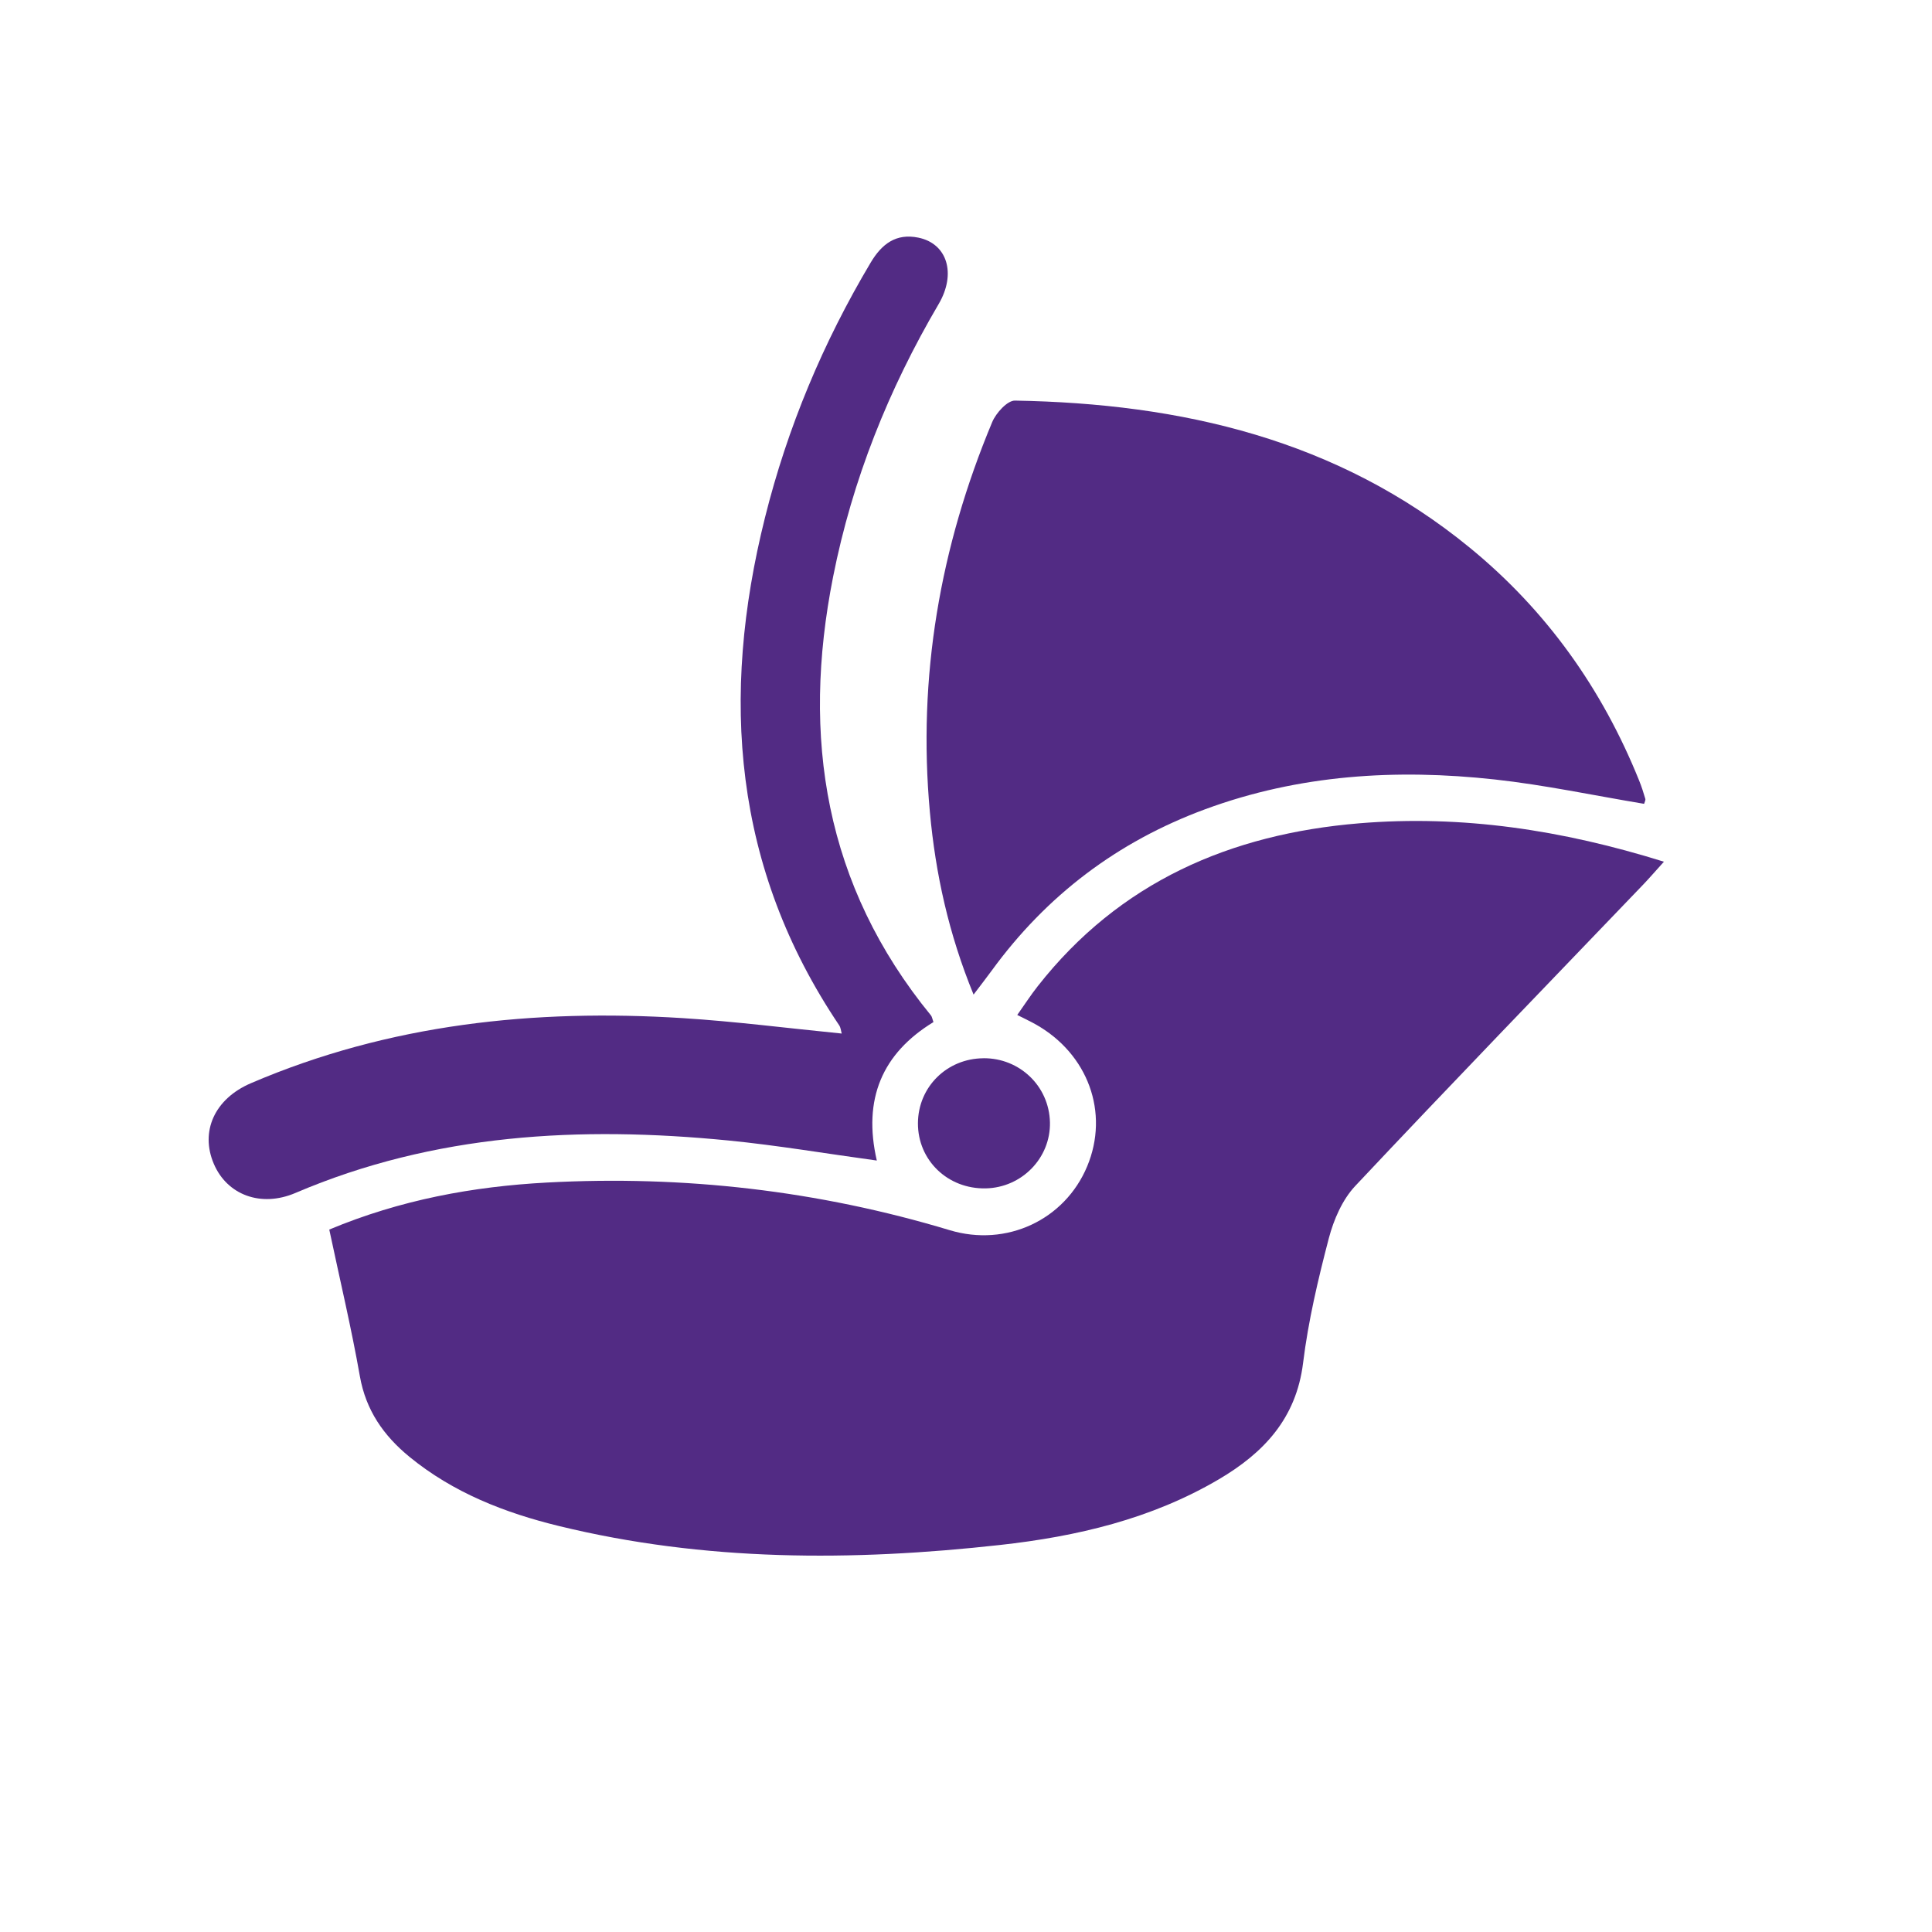 <svg width="49" height="49" viewBox="0 0 49 49" fill="none" xmlns="http://www.w3.org/2000/svg">
<path d="M8.351 31.184C8.624 32.474 8.912 33.682 9.127 34.903C9.279 35.768 9.729 36.411 10.384 36.948C11.498 37.86 12.804 38.369 14.179 38.704C17.873 39.605 21.614 39.601 25.364 39.184C27.308 38.969 29.2 38.526 30.912 37.519C32.05 36.849 32.875 35.977 33.049 34.569C33.18 33.503 33.43 32.446 33.702 31.405C33.826 30.934 34.045 30.427 34.372 30.079C36.781 27.516 39.228 24.988 41.662 22.449C41.831 22.273 41.991 22.087 42.201 21.855C39.613 21.047 37.077 20.665 34.473 20.881C31.202 21.153 28.394 22.369 26.319 25.013C26.139 25.241 25.982 25.486 25.8 25.742C26.012 25.849 26.138 25.908 26.259 25.976C27.597 26.724 28.142 28.222 27.572 29.584C27.005 30.939 25.528 31.635 24.086 31.2C20.752 30.195 17.342 29.806 13.872 29.992C11.995 30.093 10.158 30.429 8.35 31.185L8.351 31.184Z" fill="#522B84"/>
<path d="M41.698 20.388C41.709 20.345 41.739 20.297 41.729 20.26C41.684 20.104 41.633 19.947 41.572 19.796C40.634 17.468 39.221 15.482 37.276 13.89C33.921 11.143 29.96 10.233 25.741 10.16C25.548 10.157 25.261 10.475 25.165 10.704C23.841 13.871 23.27 17.168 23.584 20.597C23.727 22.16 24.06 23.684 24.692 25.225C24.88 24.976 25.019 24.8 25.151 24.618C26.543 22.707 28.347 21.343 30.564 20.525C32.947 19.645 35.413 19.496 37.909 19.769C39.178 19.908 40.434 20.177 41.698 20.387L41.698 20.388Z" fill="#522B84"/>
<path d="M23.674 25.922C23.643 25.836 23.638 25.786 23.611 25.753C20.917 22.46 20.321 18.7 21.13 14.626C21.618 12.165 22.537 9.872 23.806 7.712C24.26 6.939 24.025 6.177 23.291 6.027C22.724 5.911 22.363 6.189 22.083 6.659C20.875 8.687 19.972 10.842 19.401 13.13C18.265 17.674 18.595 22.012 21.283 26.003C21.324 26.063 21.329 26.148 21.348 26.213C19.973 26.077 18.647 25.906 17.317 25.822C13.551 25.585 9.871 25.968 6.365 27.472C5.439 27.869 5.072 28.698 5.423 29.518C5.758 30.304 6.615 30.631 7.493 30.256C11.025 28.747 14.716 28.557 18.47 28.925C19.717 29.048 20.955 29.259 22.238 29.434C21.878 27.874 22.377 26.714 23.674 25.923V25.922Z" fill="#522B84"/>
<path d="M24.943 26.84C24.015 26.846 23.287 27.567 23.281 28.485C23.276 29.426 24.037 30.16 24.999 30.14C25.916 30.122 26.65 29.367 26.629 28.463C26.608 27.55 25.864 26.833 24.943 26.839V26.84Z" fill="#522B84"/>
</svg>
